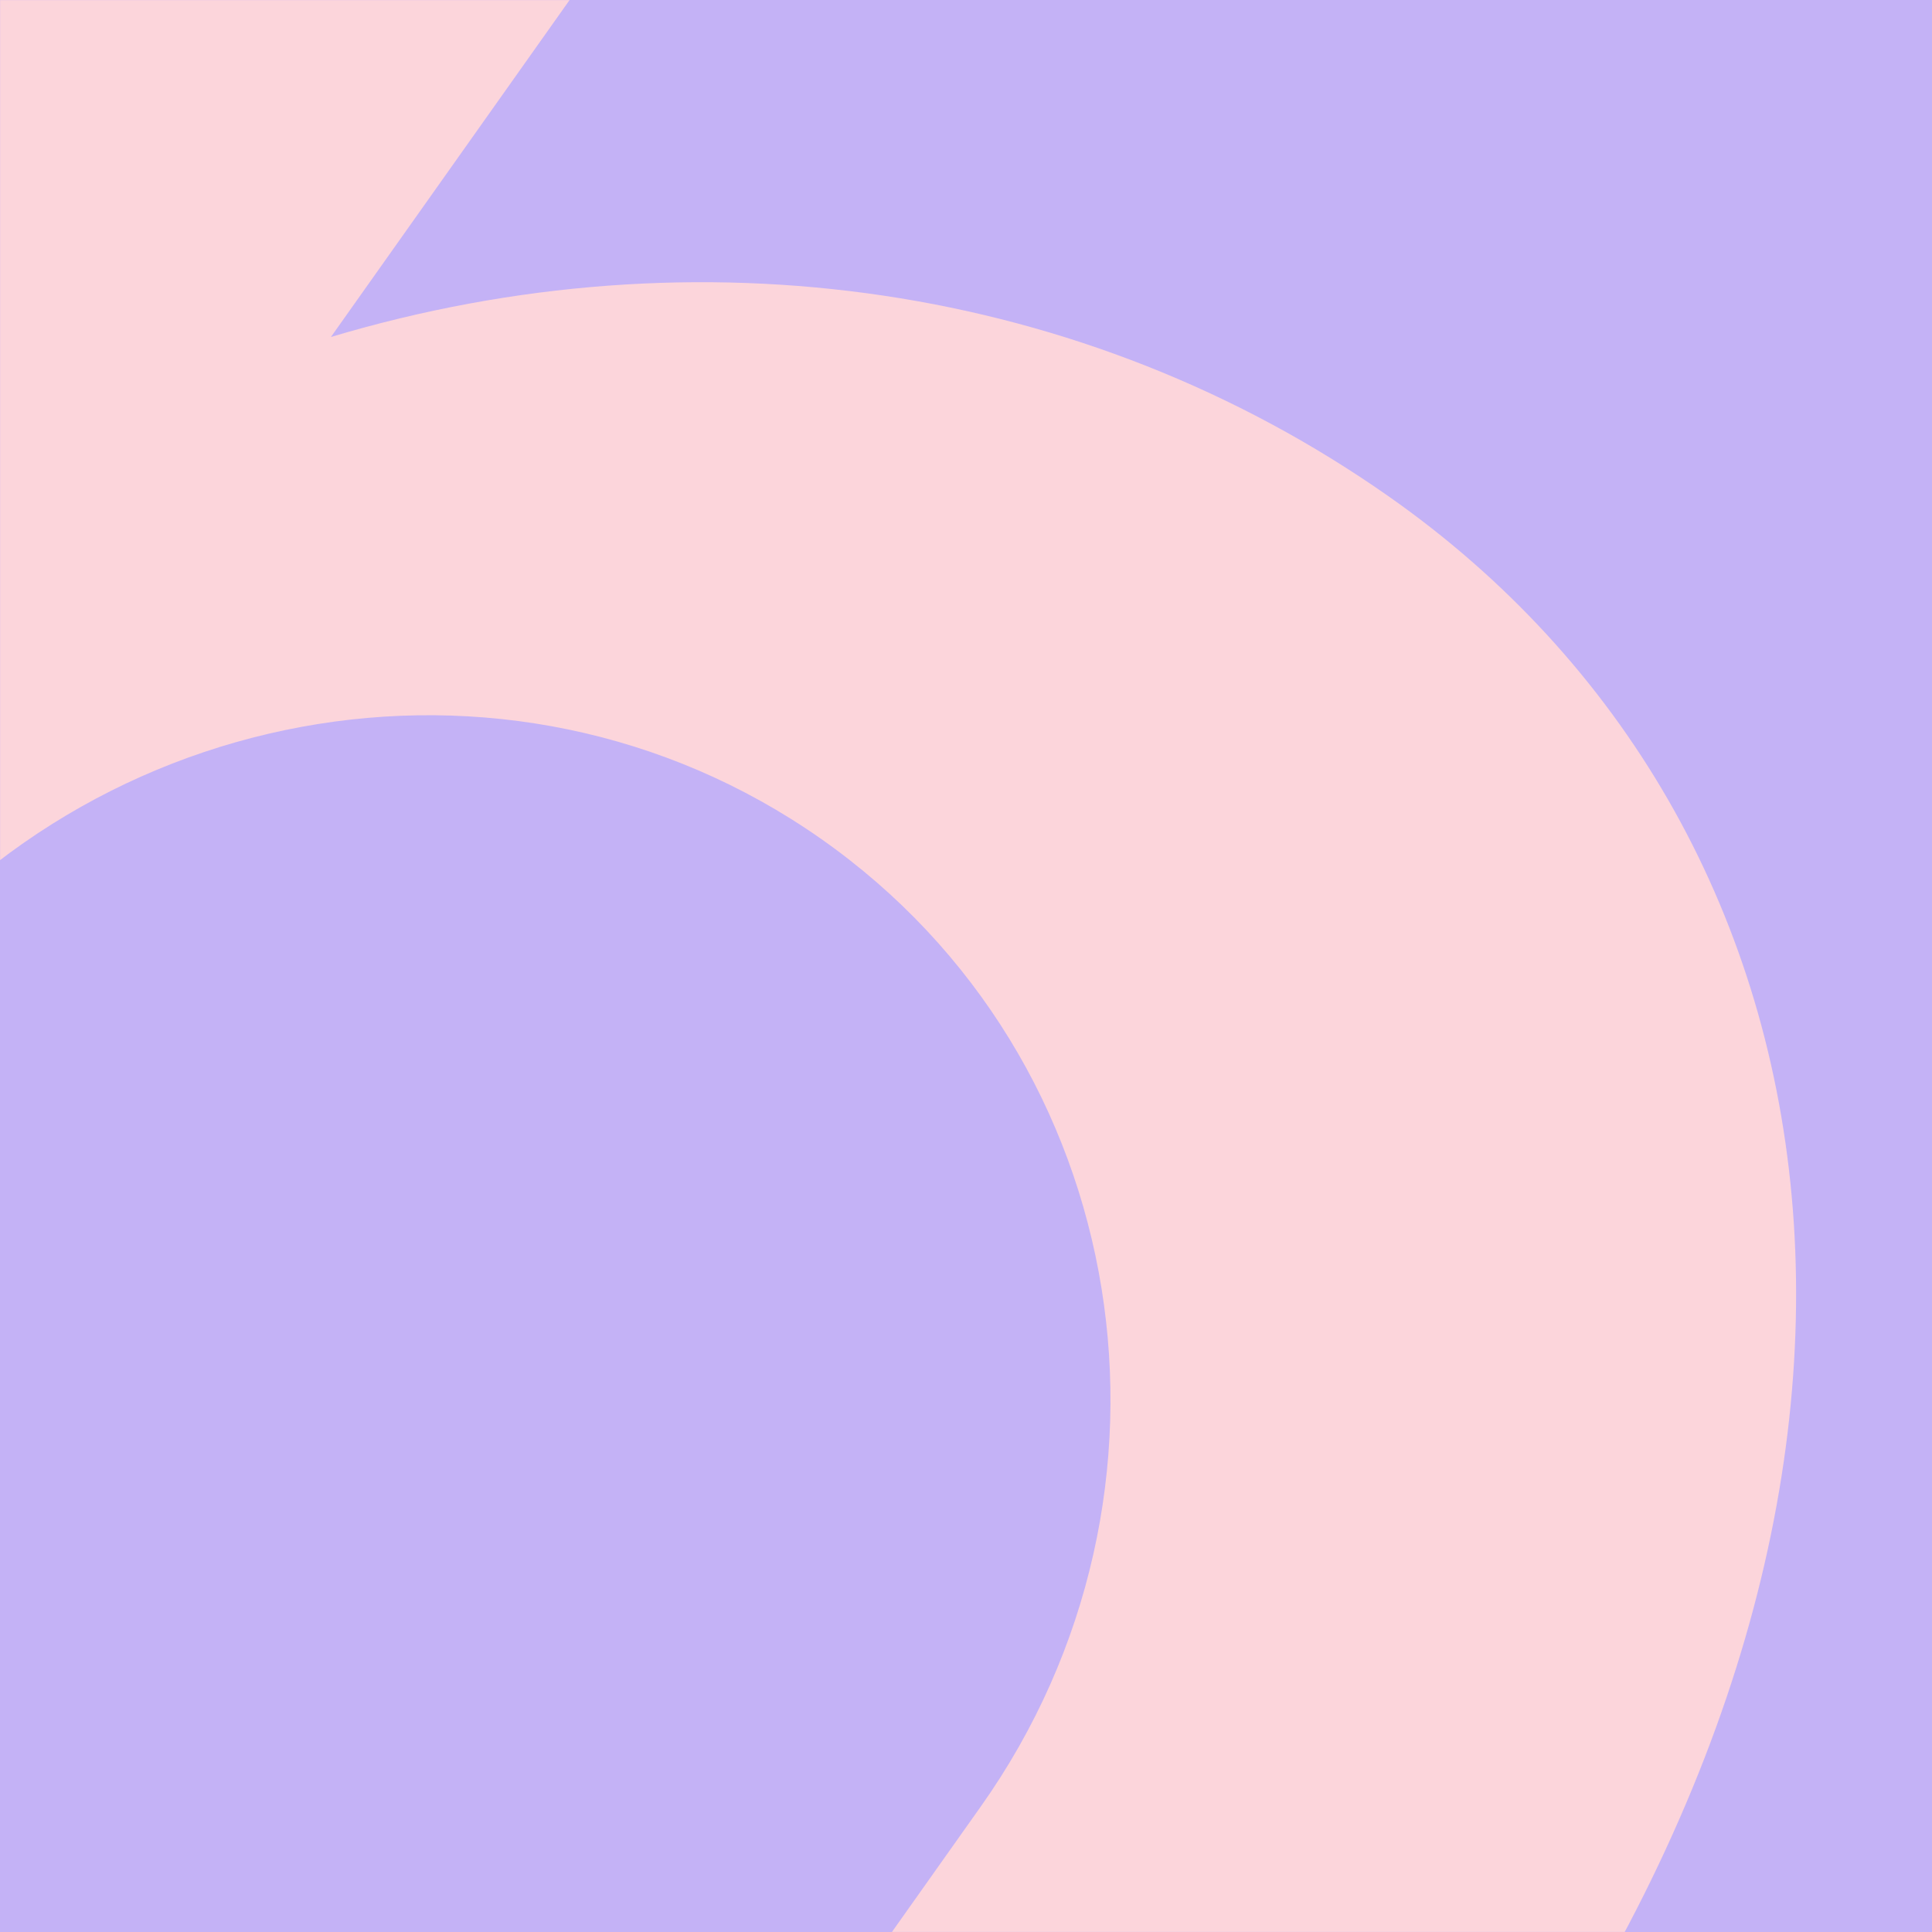 <svg width="1920" height="1920" viewBox="0 0 1920 1920" fill="none" xmlns="http://www.w3.org/2000/svg">
<rect width="1920" height="1920" fill="#C4B2F6"/>
<mask id="mask0_525_21" style="mask-type:alpha" maskUnits="userSpaceOnUse" x="0" y="0" width="1920" height="1920">
<rect width="1920" height="1920" fill="#C4B2F6"/>
</mask>
<g mask="url(#mask0_525_21)">
<path fill-rule="evenodd" clip-rule="evenodd" d="M3162.26 728.521C3304.27 528.027 3577.56 476.748 3779.06 618.052C3980.56 759.356 4023.92 1032.68 3881.91 1233.18C3739.89 1433.67 3466.61 1484.95 3265.11 1343.65C3063.6 1202.34 3020.25 929.015 3162.26 728.521ZM2767.38 1509.04L3266.33 1858.94L1521.59 4322.15L1022.63 3972.25L2767.38 1509.04ZM328.869 334.88C693.221 225.999 1077.72 281.288 1379.97 493.244C1845.34 819.589 1947.09 1476.82 1487.24 2126.03L459.325 3577.23L-39.63 3227.33L974.757 1795.23C1194.54 1484.94 1127.65 1052.22 815.806 833.534C503.958 614.849 71.891 697.679 -147.893 1007.97L-1162.28 2440.06L-1666.03 2086.8L78.713 -376.405L582.466 -23.144L328.869 334.88ZM3929.78 2372.28L3605.17 2830.56L5015.68 3819.69L4694.46 4273.18L4166.72 3903.1C3461.46 3408.54 2837.58 3478.31 2485.93 3974.78C2171.47 4418.73 2323.06 4975.16 2778.84 5294.78C3066.7 5496.64 3446.72 5598.8 3842.37 5476.15L3595.54 5824.62L4089.7 6171.15L5834.44 3707.94L3929.78 2372.28ZM3216.94 4980.4C2957.87 4798.72 2865.99 4512.8 3014.76 4302.76C3166.92 4087.94 3452.87 3988.38 3956.62 4341.64L4417.19 4664.62C4035.11 5204.05 3547.98 5212.54 3216.94 4980.4ZM7298.28 7226.86C7509.2 7131.84 9324.56 6332.88 9497.42 6261.19L10049.2 6648.09L8304.4 9111.3L7805.45 8761.41L9049.76 7004.7C9046.32 7002.29 7981.92 7469.63 7292.57 7772.3L7292.09 7772.51C7020.88 7891.59 6807.8 7985.14 6740.37 8014.51L6241.42 7664.62L7489.11 5903.14C7484.31 5899.77 5461.41 6788.97 5176.34 6917.72L4672.58 6564.46L6417.33 4101.26L6921.08 4454.51L5834.27 5978.72L5730.87 6134.84C5922.05 6047.42 7928.59 5161.04 7933.39 5164.4L8480.32 5547.94C8485.12 5551.3 7301.66 7222.09 7298.28 7226.86ZM-1054.34 -1883.43C-1101.22 -1959.17 -1176.89 -2055.1 -1296.83 -2139.21C-1474.34 -2263.69 -1700.29 -2279.24 -1849.07 -2069.2L-2011.37 -1840.06L-1008.74 -1136.96L-509.781 -787.065L-2254.53 1676.14L-2753.48 1326.25L-1316.43 -702.558L-2319.07 -1405.66L-3756.12 623.144L-4255.07 273.248L-2818.02 -1755.56L-3197.04 -2021.34L-2889.34 -2455.75L-2510.32 -2189.96L-2341.26 -2428.64C-2023.42 -2877.37 -1488.41 -2973.74 -1066.21 -2677.68C-907.891 -2566.65 -791.012 -2427.53 -736.502 -2332.15L-1054.34 -1883.43Z" fill="#FCD5DB"/>
</g>
</svg>
